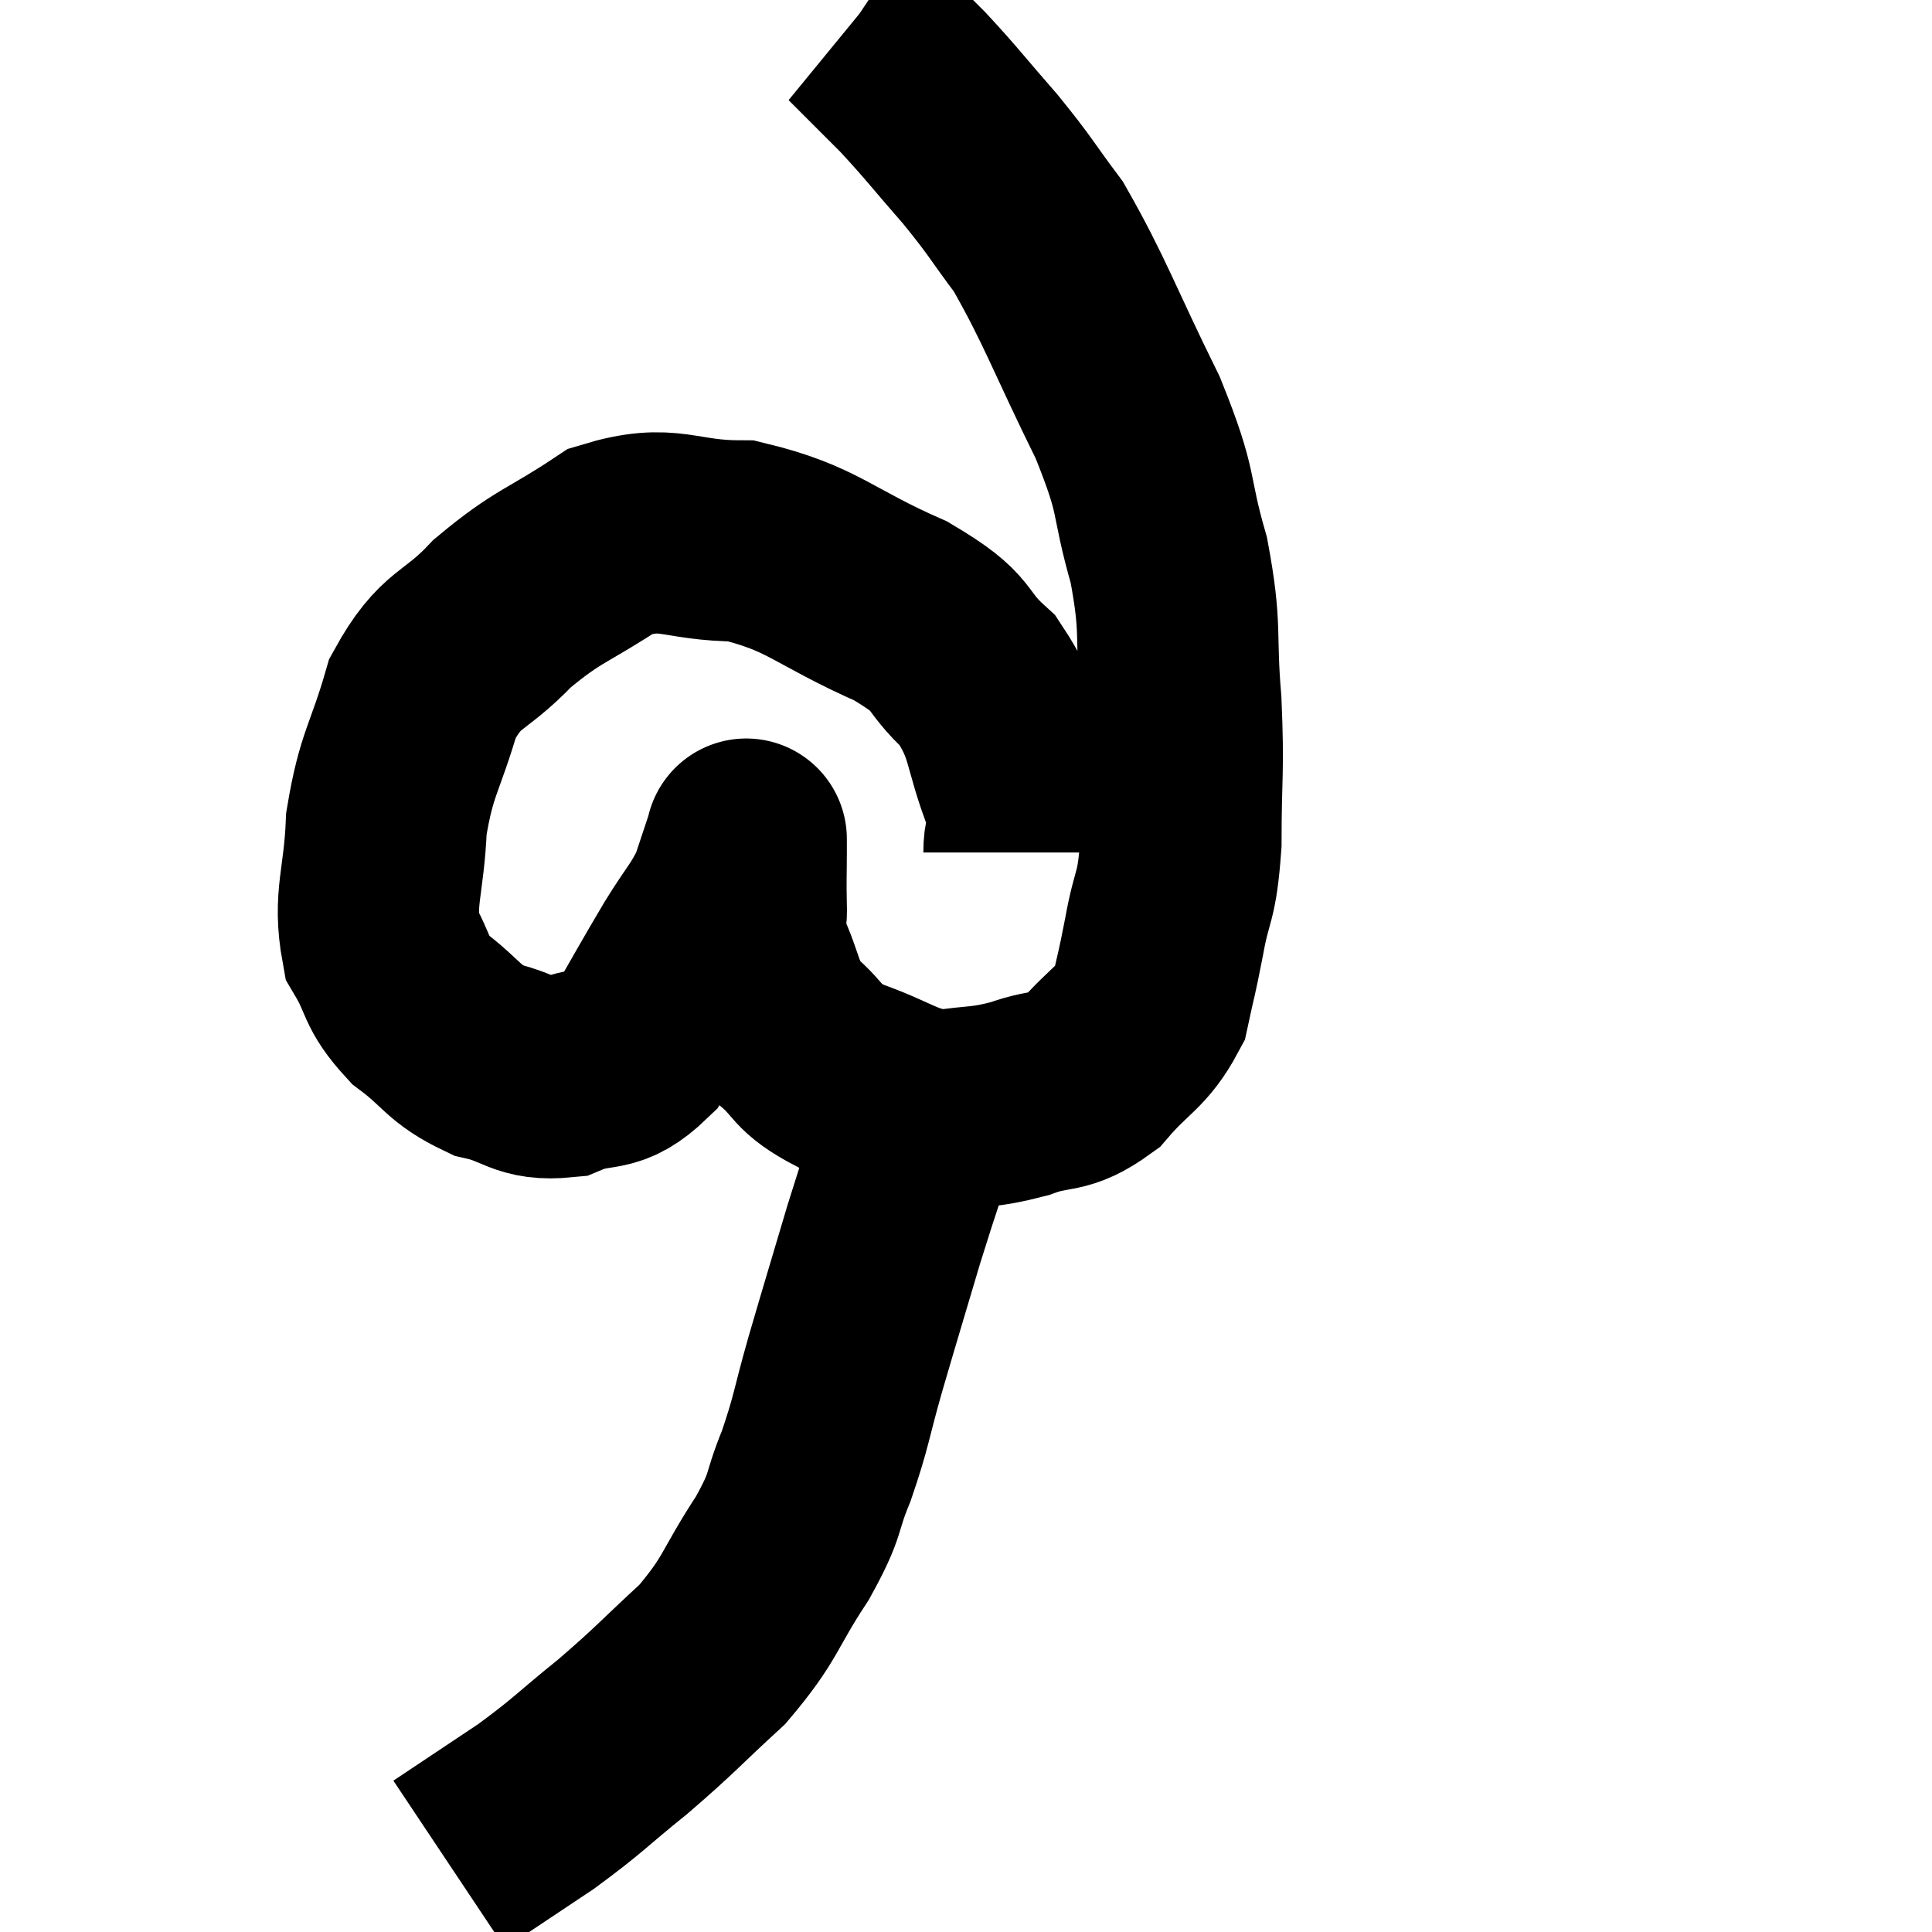<svg width="48" height="48" viewBox="0 0 48 48" xmlns="http://www.w3.org/2000/svg"><path d="M 25.44 21.18 C 25.44 20.49, 25.725 20.865, 25.44 19.8 C 24.87 18.36, 25.065 18.075, 24.3 16.92 C 23.34 16.05, 23.85 16.05, 22.38 15.18 C 20.4 14.31, 20.22 13.875, 18.42 13.44 C 16.8 13.44, 16.665 12.99, 15.18 13.44 C 13.83 14.34, 13.65 14.265, 12.48 15.24 C 11.49 16.29, 11.22 16.035, 10.5 17.34 C 10.05 18.9, 9.855 18.93, 9.6 20.46 C 9.54 21.96, 9.27 22.305, 9.48 23.46 C 9.96 24.27, 9.78 24.36, 10.44 25.08 C 11.28 25.71, 11.235 25.92, 12.12 26.34 C 13.05 26.55, 13.05 26.85, 13.98 26.76 C 14.91 26.37, 15.045 26.745, 15.84 25.98 C 16.5 24.84, 16.59 24.66, 17.16 23.7 C 17.64 22.92, 17.775 22.845, 18.12 22.14 C 18.33 21.51, 18.435 21.195, 18.54 20.88 C 18.54 20.88, 18.54 20.835, 18.54 20.88 C 18.54 20.97, 18.54 20.655, 18.54 21.06 C 18.54 21.78, 18.525 21.855, 18.54 22.5 C 18.57 23.07, 18.36 22.875, 18.6 23.64 C 19.05 24.6, 18.915 24.78, 19.5 25.56 C 20.22 26.16, 19.965 26.25, 20.94 26.76 C 22.17 27.18, 22.305 27.465, 23.4 27.6 C 24.36 27.45, 24.39 27.54, 25.32 27.3 C 26.22 26.97, 26.31 27.225, 27.12 26.64 C 27.84 25.8, 28.11 25.8, 28.56 24.96 C 28.74 24.12, 28.725 24.285, 28.92 23.28 C 29.13 22.11, 29.235 22.395, 29.34 20.94 C 29.34 19.2, 29.415 19.215, 29.34 17.46 C 29.19 15.69, 29.37 15.69, 29.04 13.92 C 28.53 12.15, 28.83 12.39, 28.02 10.38 C 26.91 8.13, 26.715 7.485, 25.8 5.88 C 25.08 4.92, 25.14 4.92, 24.36 3.96 C 23.52 3, 23.43 2.85, 22.68 2.04 C 22.02 1.38, 21.69 1.05, 21.36 0.72 C 21.36 0.72, 21.405 0.75, 21.36 0.72 L 21.18 0.6" fill="none" stroke="black" stroke-width="5"></path><path d="M 22.98 27.54 C 22.47 29.1, 22.455 29.07, 21.96 30.66 C 21.48 32.28, 21.42 32.46, 21 33.9 C 20.64 35.16, 20.67 35.28, 20.28 36.42 C 19.86 37.44, 20.085 37.29, 19.44 38.46 C 18.57 39.78, 18.69 39.93, 17.7 41.1 C 16.59 42.12, 16.575 42.195, 15.48 43.14 C 14.4 44.01, 14.4 44.085, 13.32 44.88 C 12.24 45.6, 11.7 45.96, 11.16 46.32 C 11.16 46.32, 11.16 46.32, 11.16 46.32 L 11.16 46.32" fill="none" stroke="black" stroke-width="5"></path></svg>